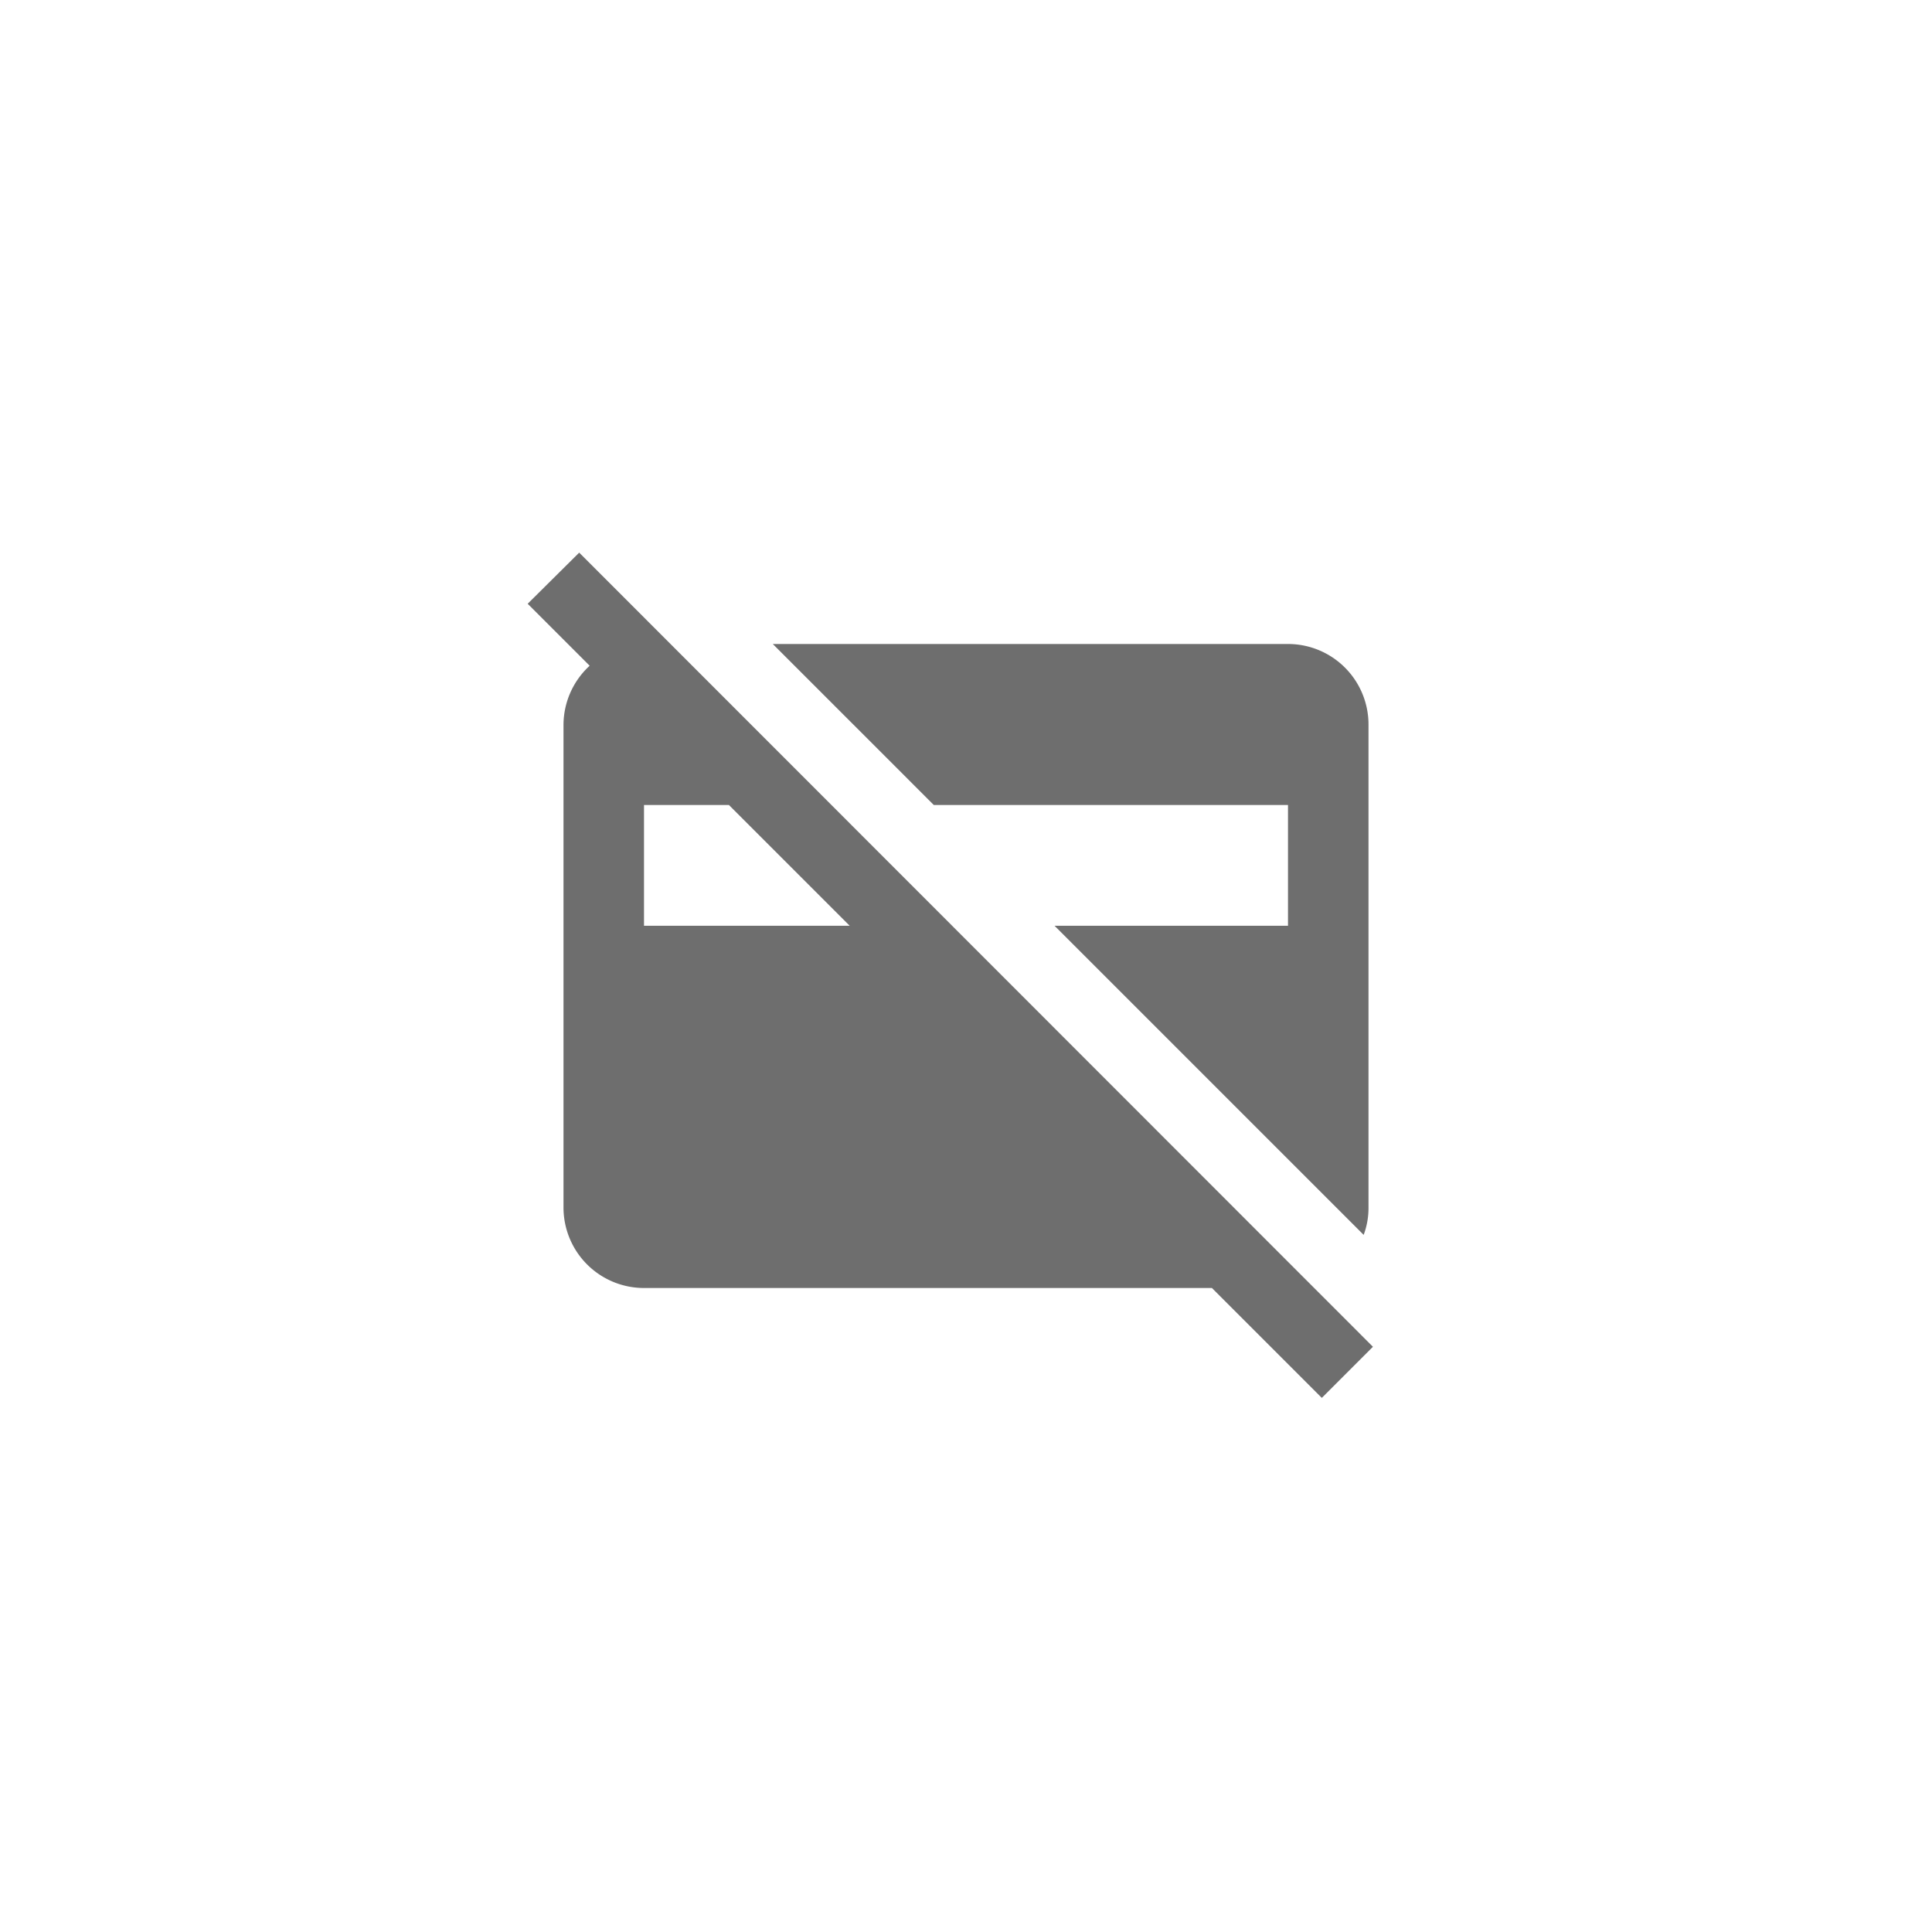 <svg xmlns="http://www.w3.org/2000/svg" viewBox="0 0 24 24" fill="#6e6e6e"><path transform="scale(0.5) translate(12 12)" d="M11.2 8L7.2 4H20A2 2 0 0 1 22 6V18A1.91 1.91 0 0 1 21.88 18.68L14.2 11H20V8M20.84 22.73L18.11 20H4A2 2 0 0 1 2 18V6A2 2 0 0 1 2.65 4.54L1.11 3L2.39 1.73L22.11 21.46M9.11 11L6.11 8H4V11Z"/></svg>